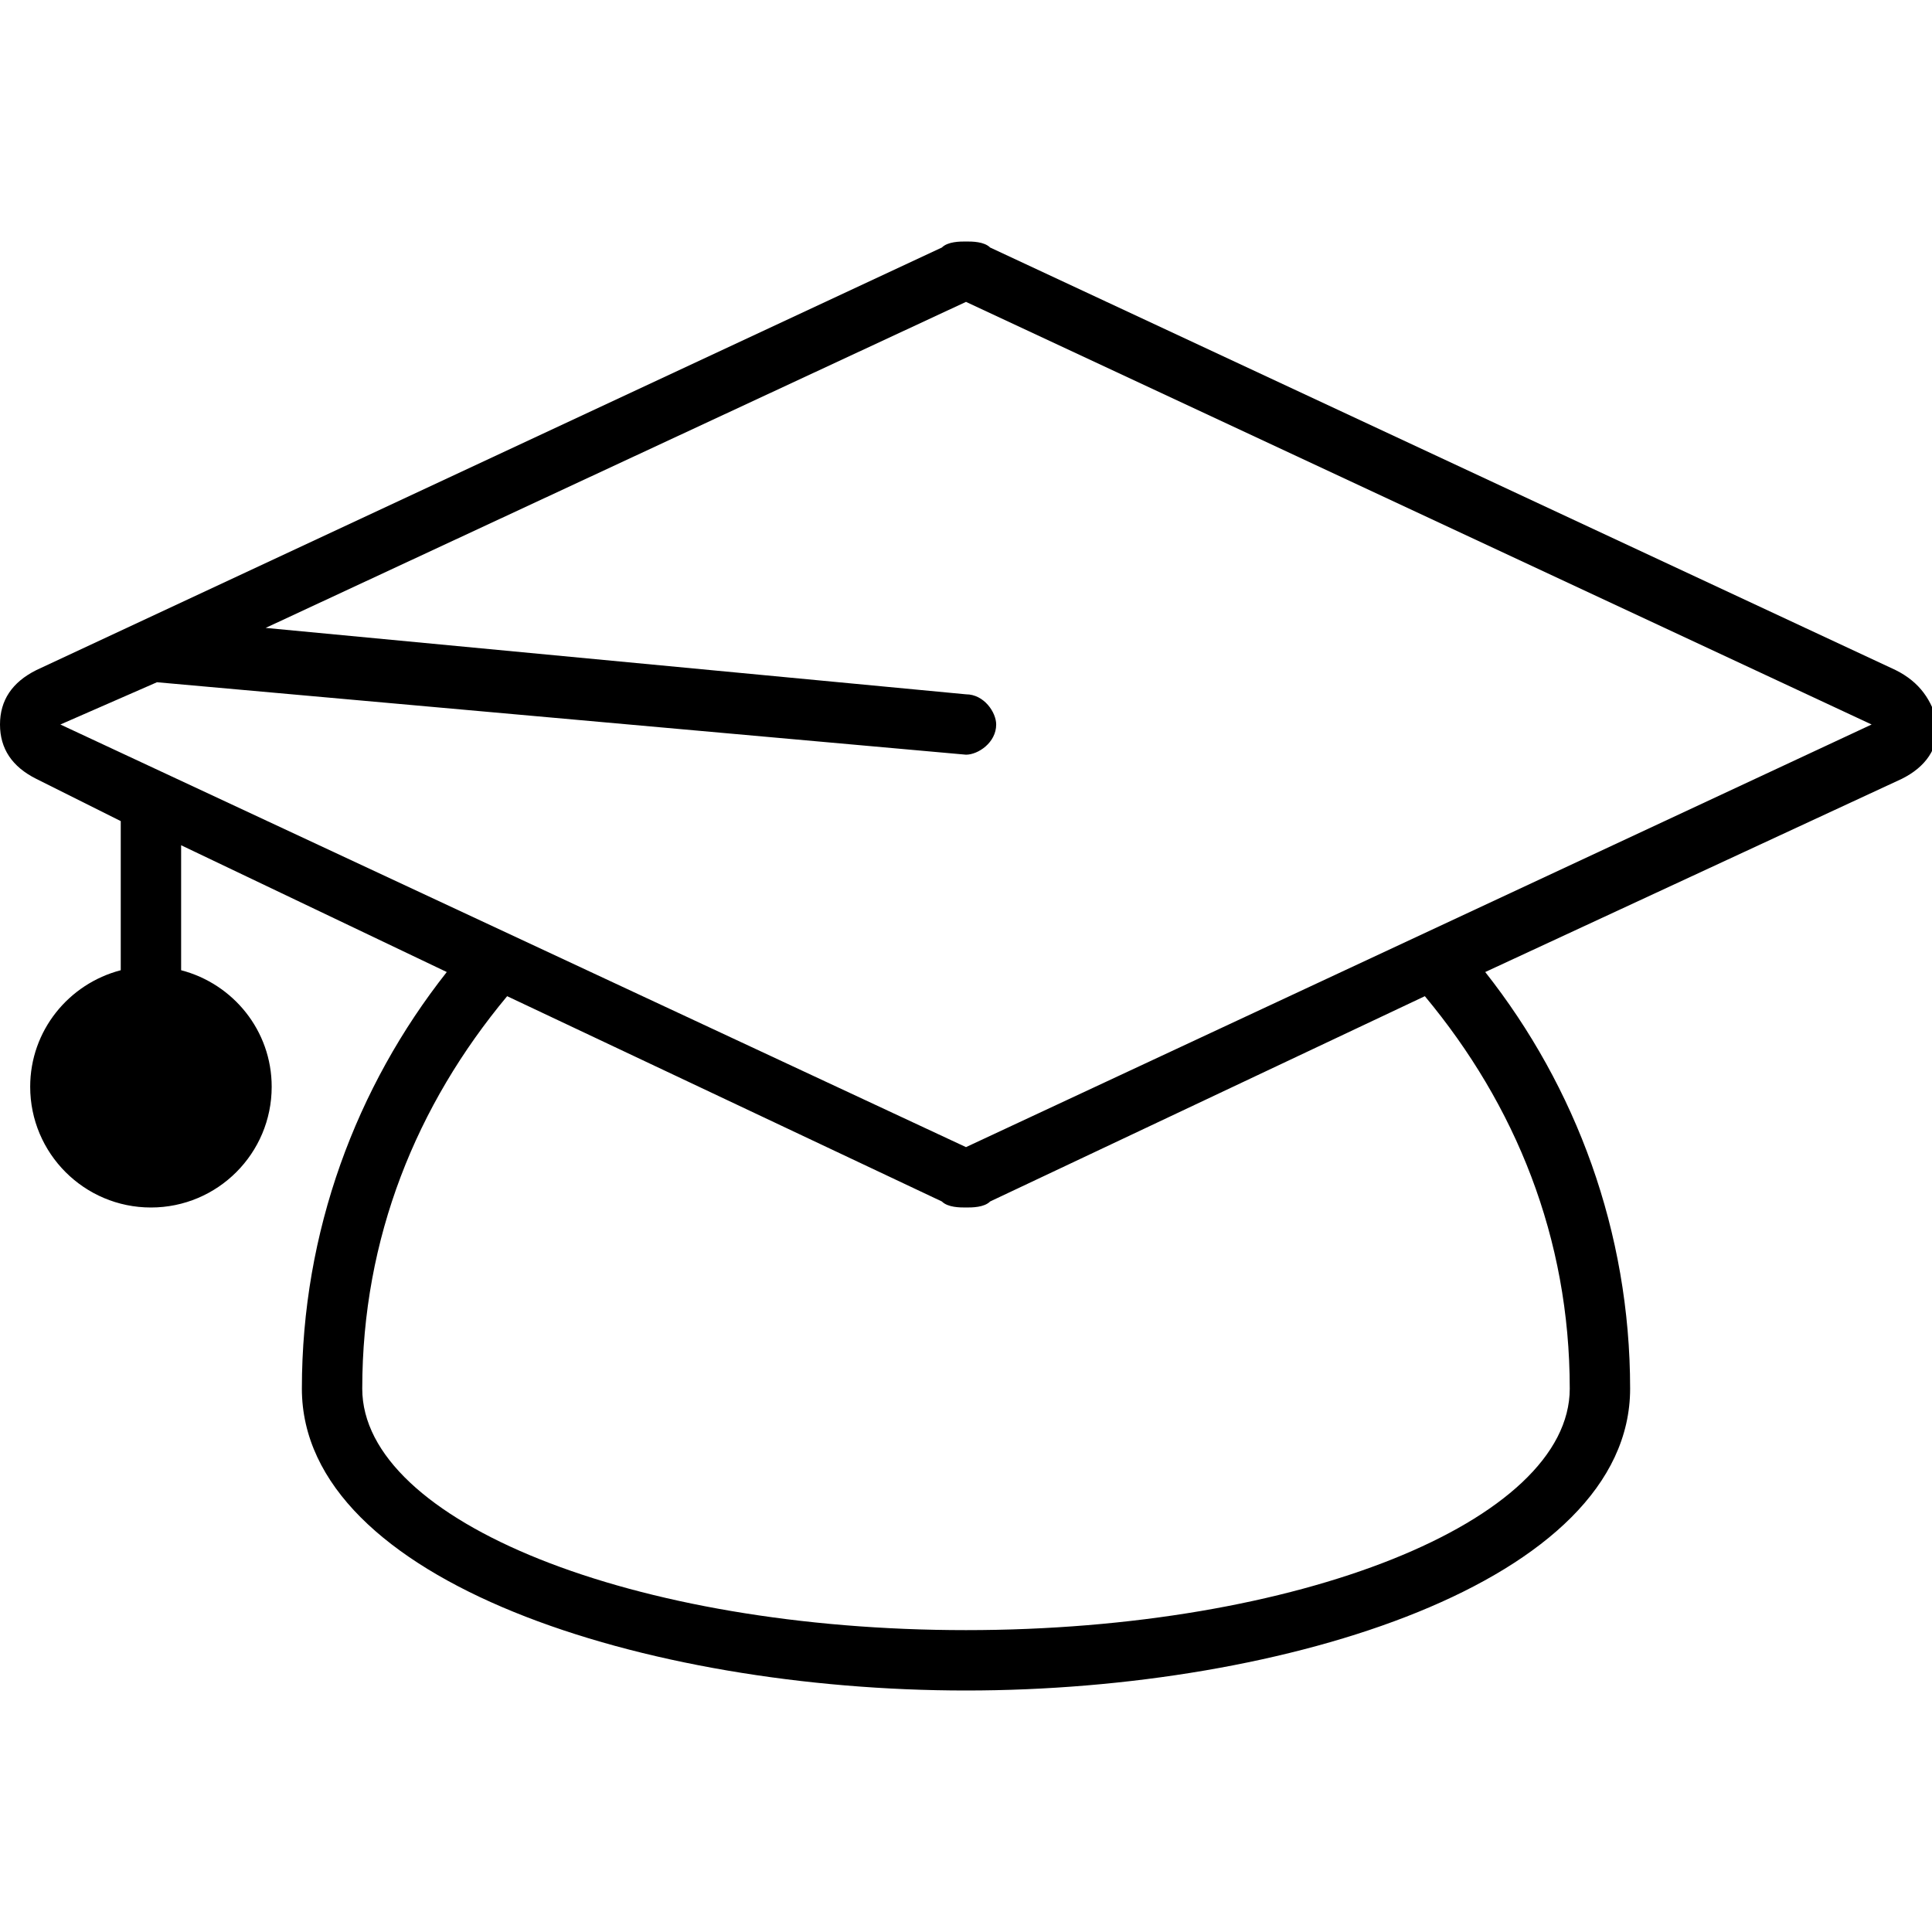 <svg viewBox='0 0 32 32' xmlns='http://www.w3.org/2000/svg'>
<!--
  PUXL icons 1.0 - https://puxl.io/puxl-icons
  Created by @MrKanuel, brought by The PUXL Clan with love from Basque Country
  PUXL icons is licensed under the GPL V3 - Copyright © 2018 PUXL
  https://github.com/puxl/puxl-icons/blob/master/LICENSE
-->

  <g id='education' aria-labelledby='t-education d-education'>
    <title id='t-education'>Education</title>
    <desc id='d-education'>A square academic cap</desc>
    <path d='M31.4,11.1l-15-7C16.3,4,16.1,4,16,4s-0.3,0-0.4,0.1l-15,7C0.2,11.3,0,11.6,0,12s0.2,0.7,0.6,0.9L2,13.6 v2.47c-0.861,0.224-1.5,1-1.5,1.93c0,1.104,0.896,2,2,2c1.105,0,2-0.896,2-2c0-0.93-0.639-1.706-1.5-1.93V14l4.4,2.1 C5.9,18,5,20.4,5,23c0,3.2,5.7,5,11,5s11-1.8,11-5c0-2.6-0.9-5-2.4-6.9l6.9-3.2c0.4-0.2,0.6-0.5,0.6-0.9 C32,11.6,31.8,11.3,31.4,11.1z M26,23c0,2.2-4.5,4-10,4S6,25.2,6,23c0-2.5,0.9-4.7,2.4-6.5l7.2,3.4C15.7,20,15.9,20,16,20 s0.3,0,0.4-0.1l7.2-3.4C25.1,18.3,26,20.5,26,23z M16,19L1,12l1.6-0.7L16,12.5c0.2,0,0.5-0.2,0.5-0.5c0-0.2-0.2-0.5-0.5-0.5 L4.4,10.4L16,5l15,7L16,19z'/>
  </g>

</svg>

